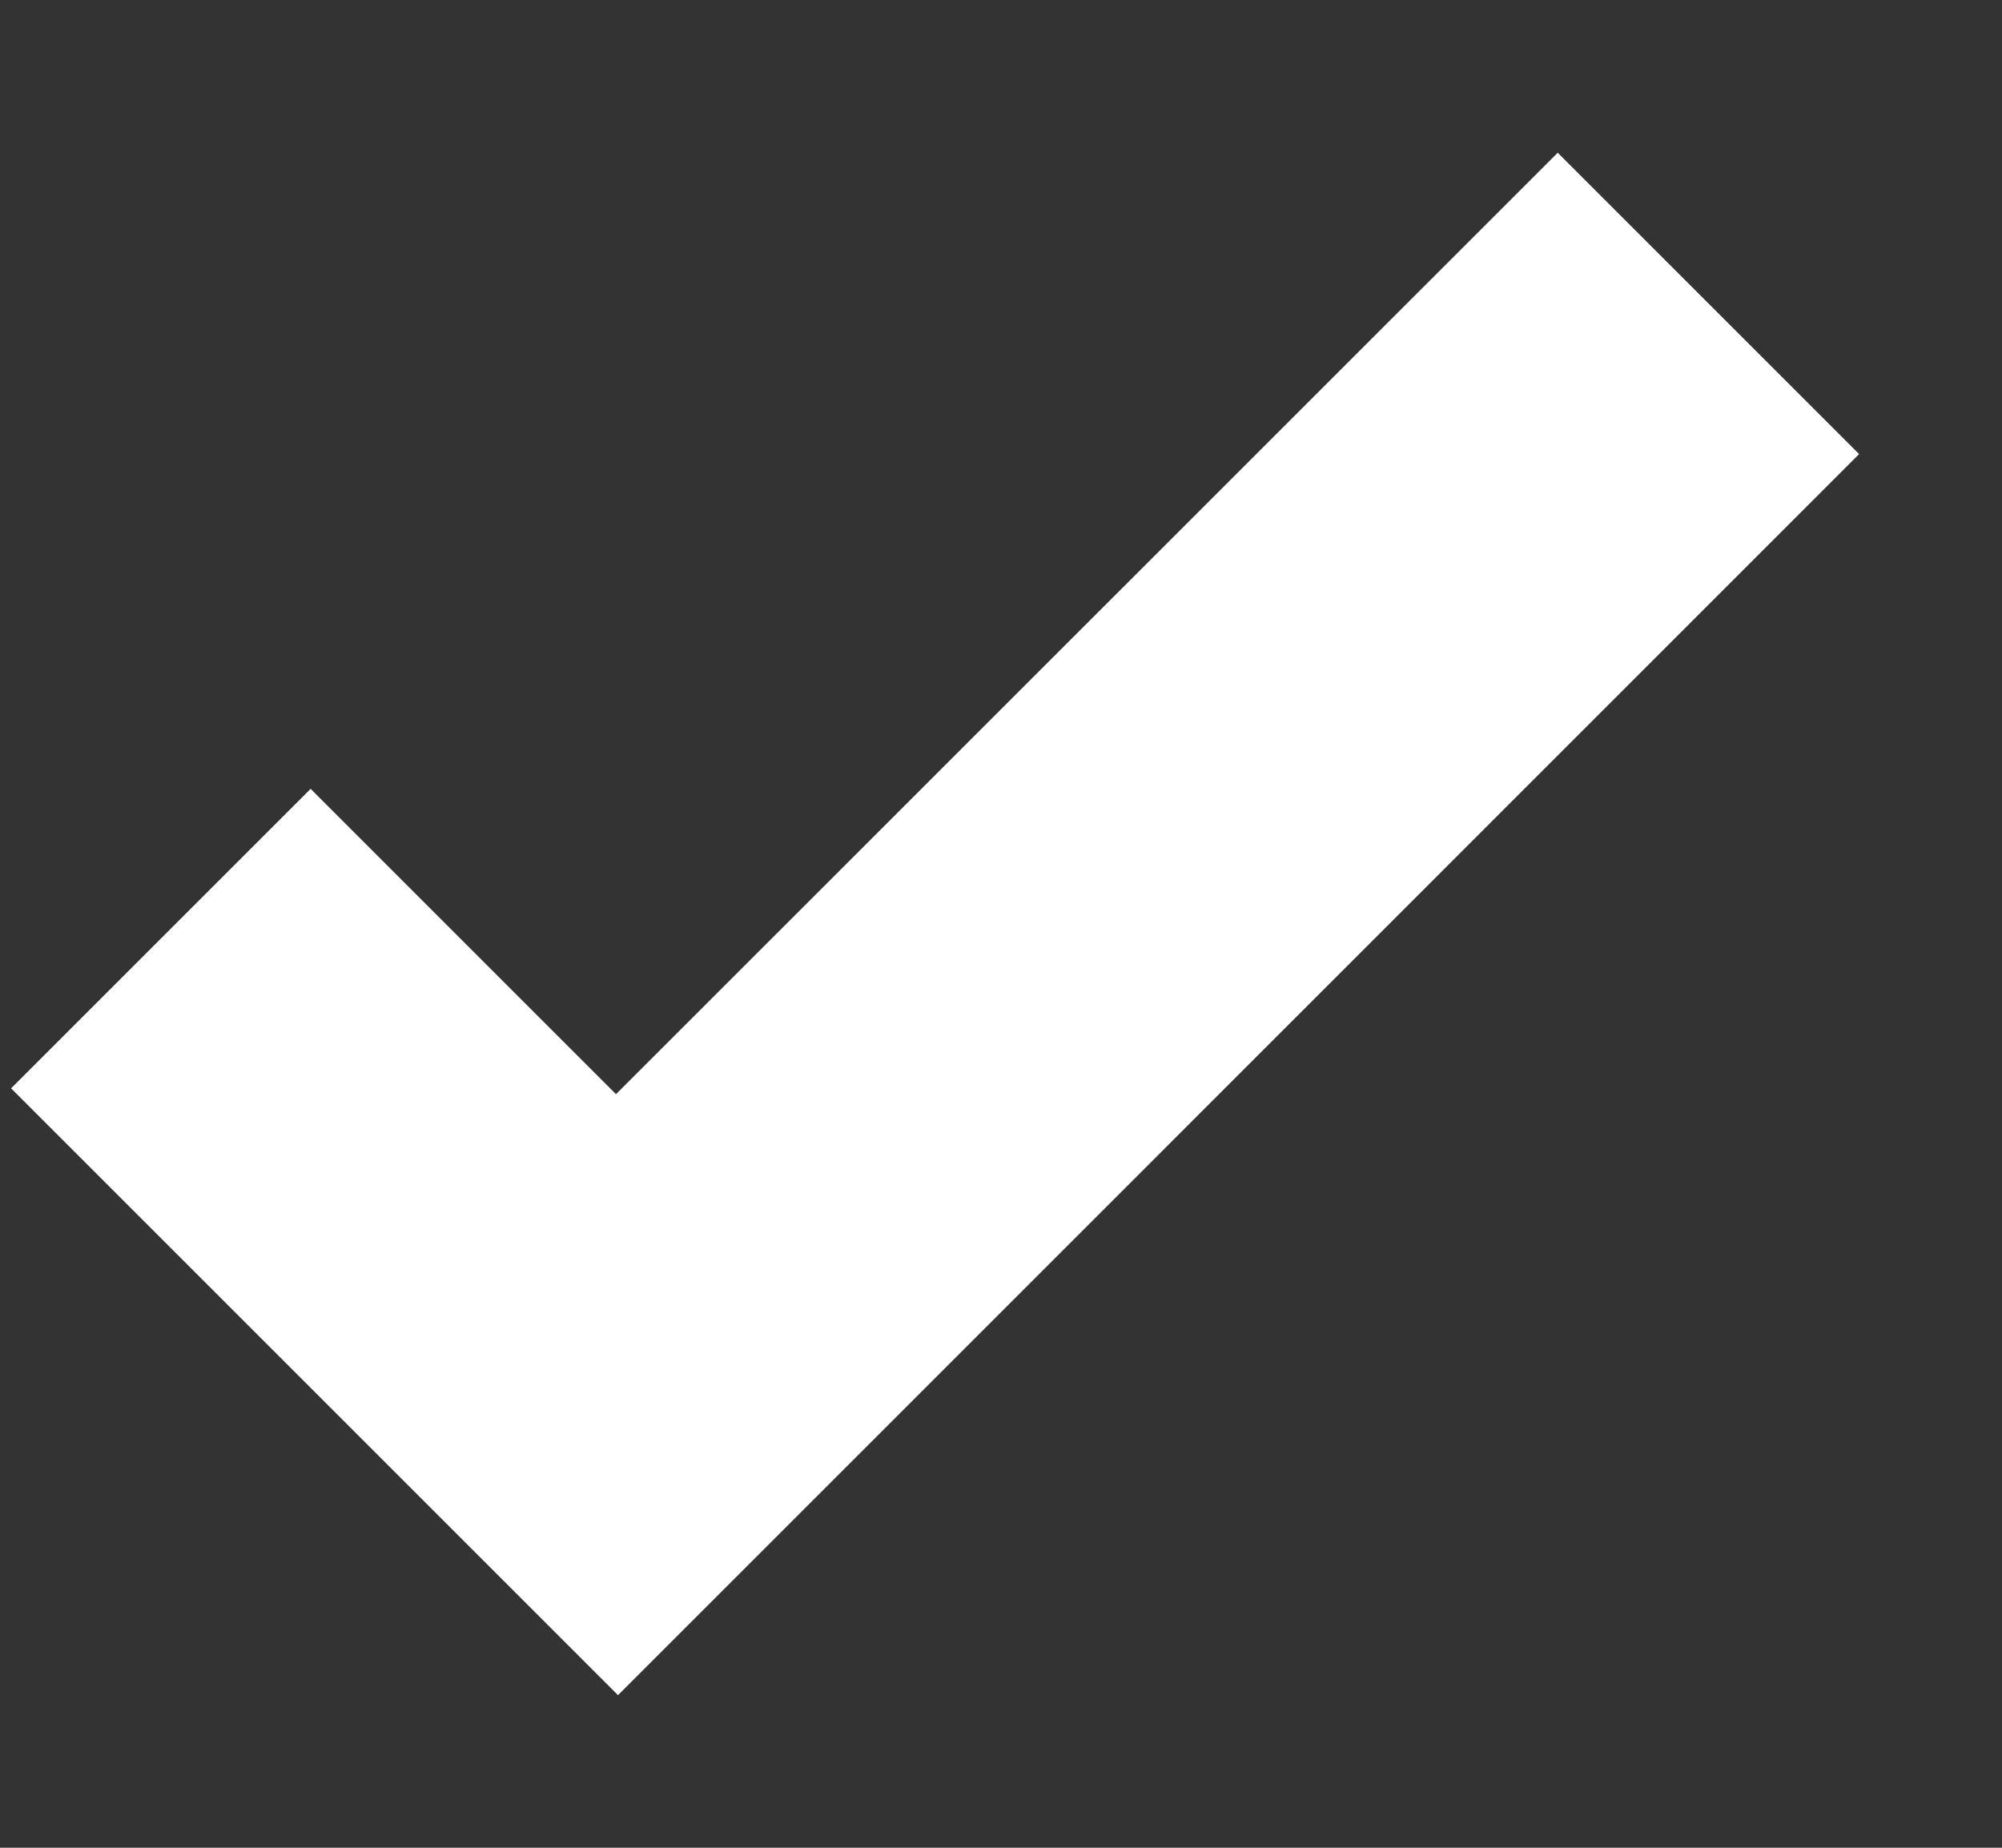 <svg width="13" height="12" fill="none" xmlns="http://www.w3.org/2000/svg"><rect width="100%" height="100%" fill="#333333" stroke="none"/><path d="M10.115.992L4 7.106 2.017 5.123.072 7.068l1.983 1.983 1.958 1.958 1.945-1.945 6.114-6.115L10.115.992z" fill="#fff"/></svg>